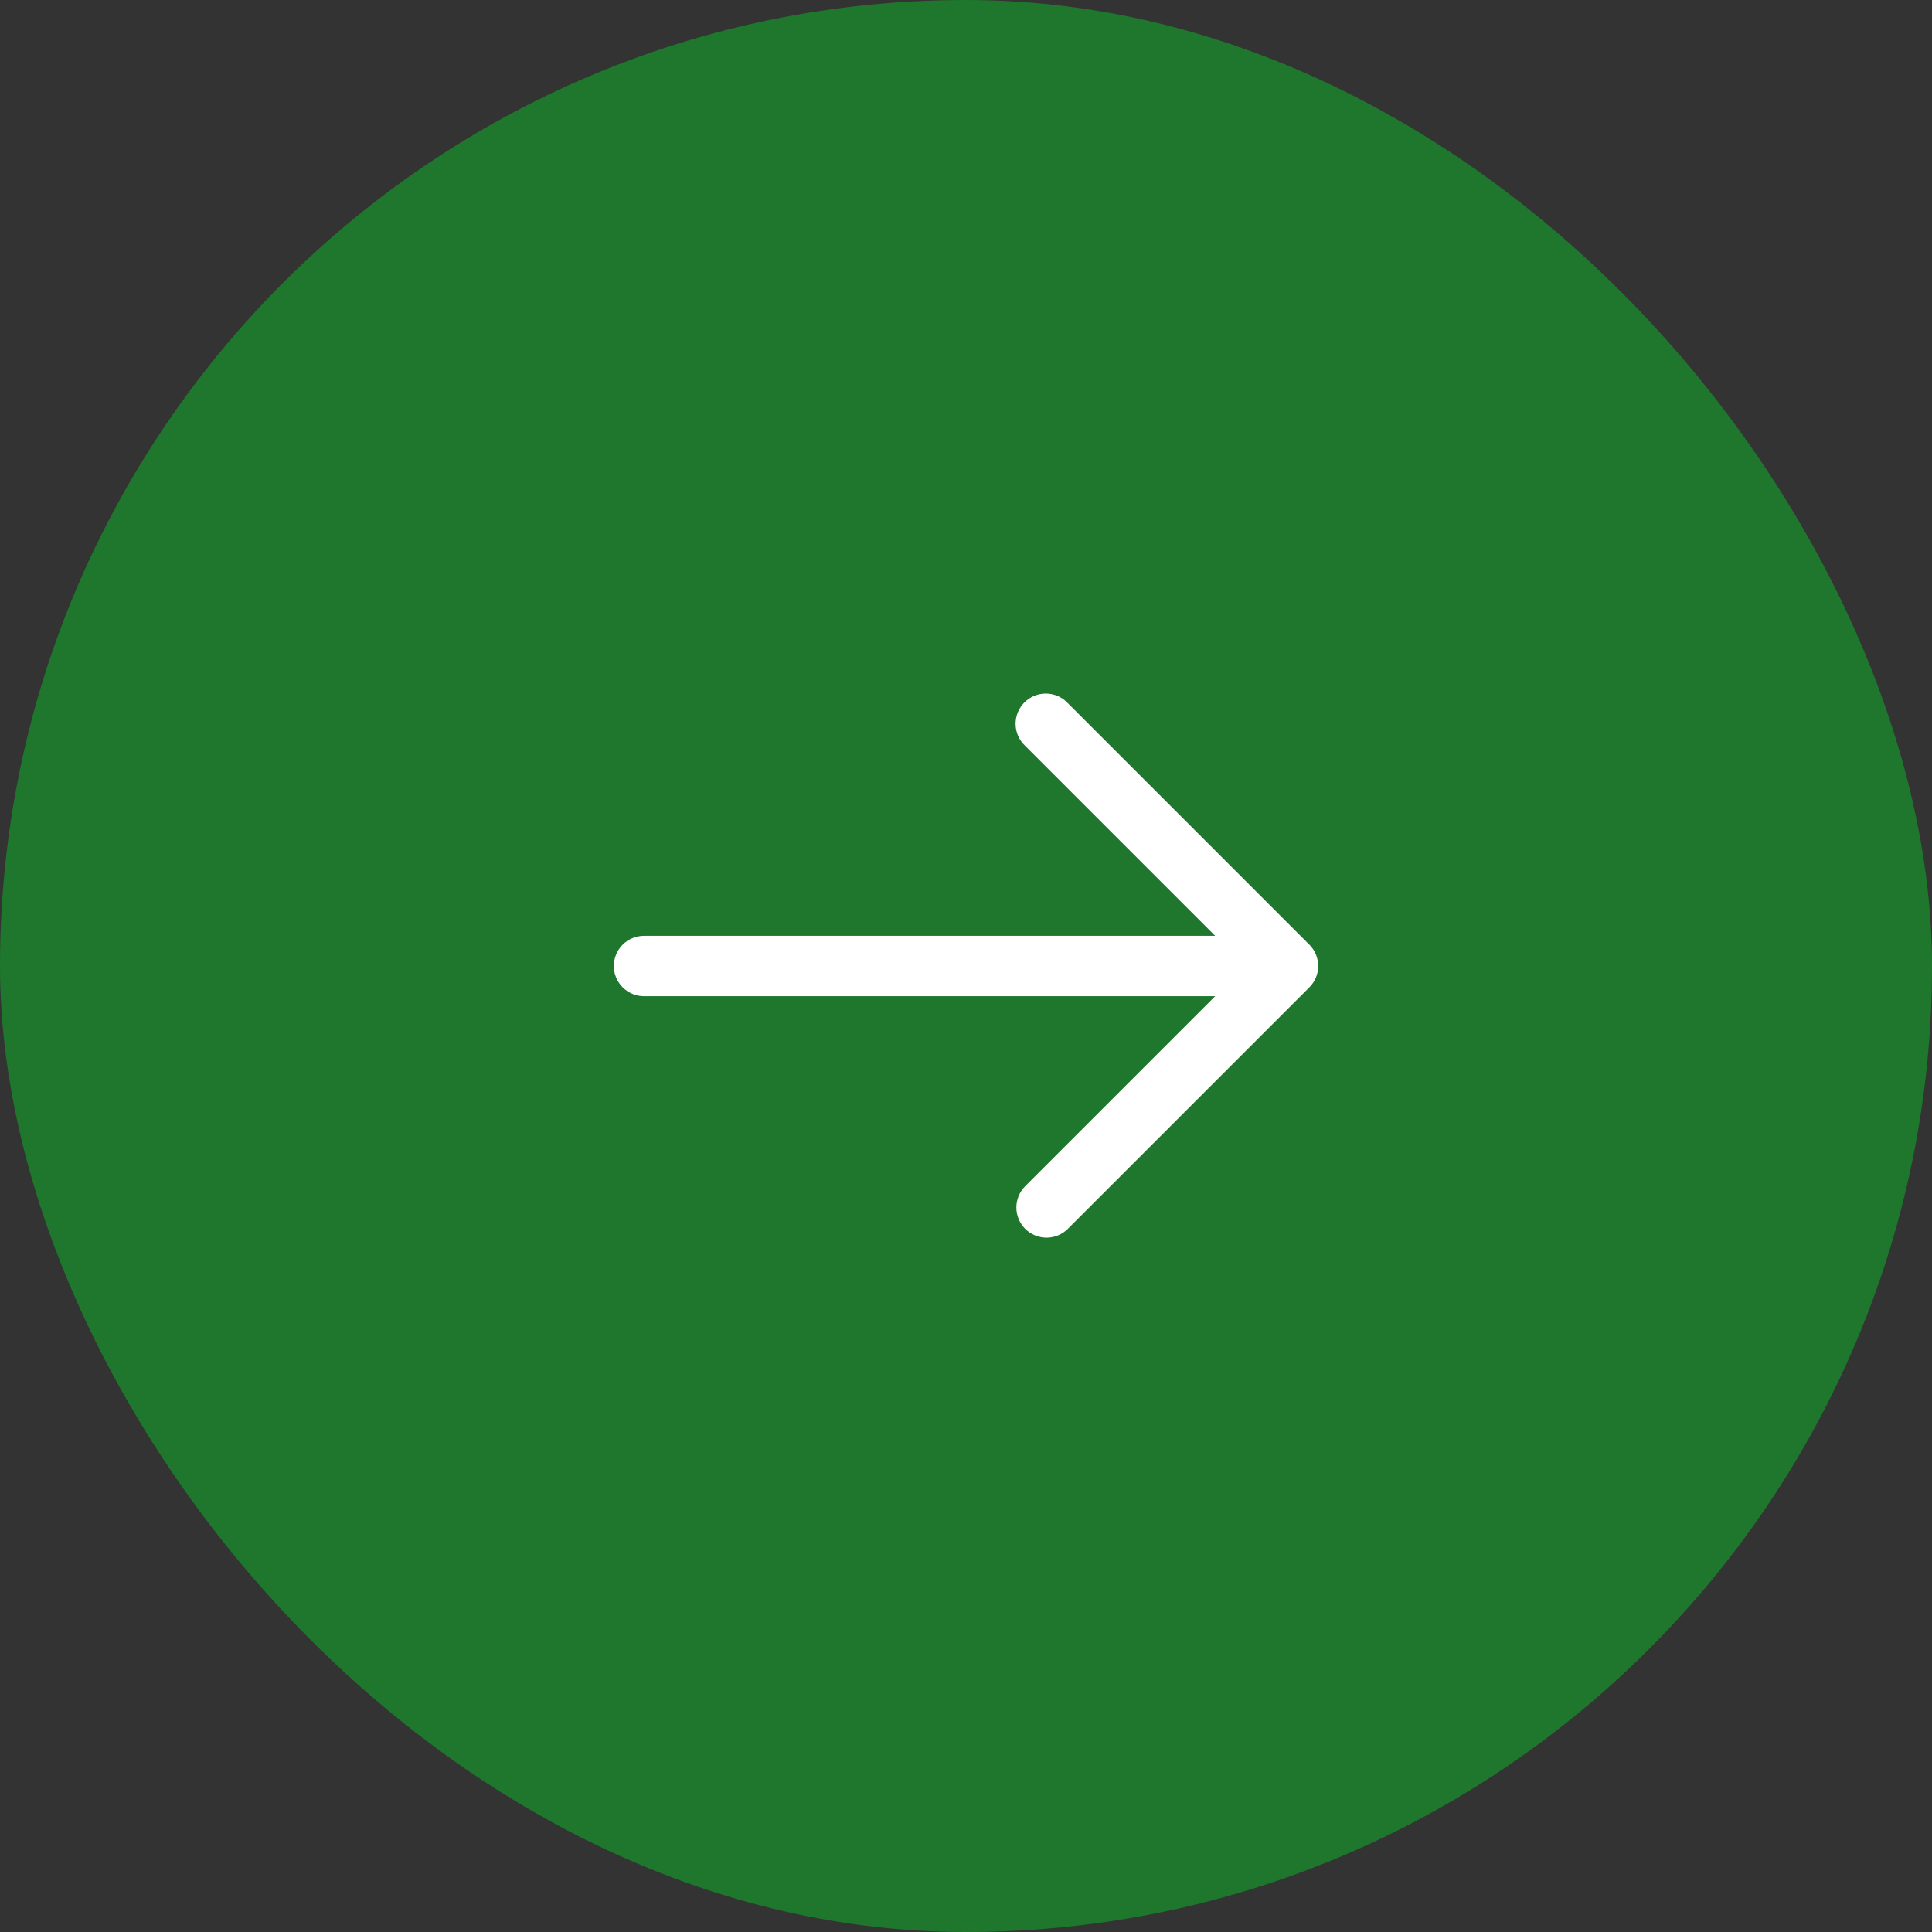 <svg width="60" height="60" viewBox="0 0 60 60" fill="none" xmlns="http://www.w3.org/2000/svg">
<rect x="0" y="0" width="60" height="60" fill="#333333" stroke="none"/>
<rect width="60" height="60" rx="30" fill="#1E772C"/>
<path fill-rule="evenodd" clip-rule="evenodd" d="M31.838 38.163C31.663 37.987 31.564 37.748 31.564 37.5C31.564 37.252 31.663 37.013 31.838 36.838L37.738 30.938L20.001 30.938C19.752 30.938 19.514 30.839 19.338 30.663C19.162 30.487 19.063 30.249 19.063 30C19.063 29.752 19.162 29.513 19.338 29.337C19.514 29.161 19.752 29.063 20.001 29.063H37.738L31.838 23.163C31.746 23.077 31.672 22.973 31.621 22.858C31.57 22.743 31.542 22.619 31.54 22.493C31.538 22.367 31.561 22.242 31.608 22.126C31.655 22.009 31.726 21.903 31.814 21.814C31.904 21.725 32.01 21.655 32.126 21.607C32.243 21.56 32.368 21.537 32.494 21.539C32.62 21.542 32.744 21.569 32.859 21.62C32.974 21.672 33.078 21.745 33.163 21.838L40.663 29.338C40.839 29.513 40.938 29.752 40.938 30C40.938 30.248 40.839 30.487 40.663 30.663L33.163 38.163C32.987 38.338 32.749 38.437 32.501 38.437C32.252 38.437 32.014 38.338 31.838 38.163Z" fill="white"/>
</svg>

